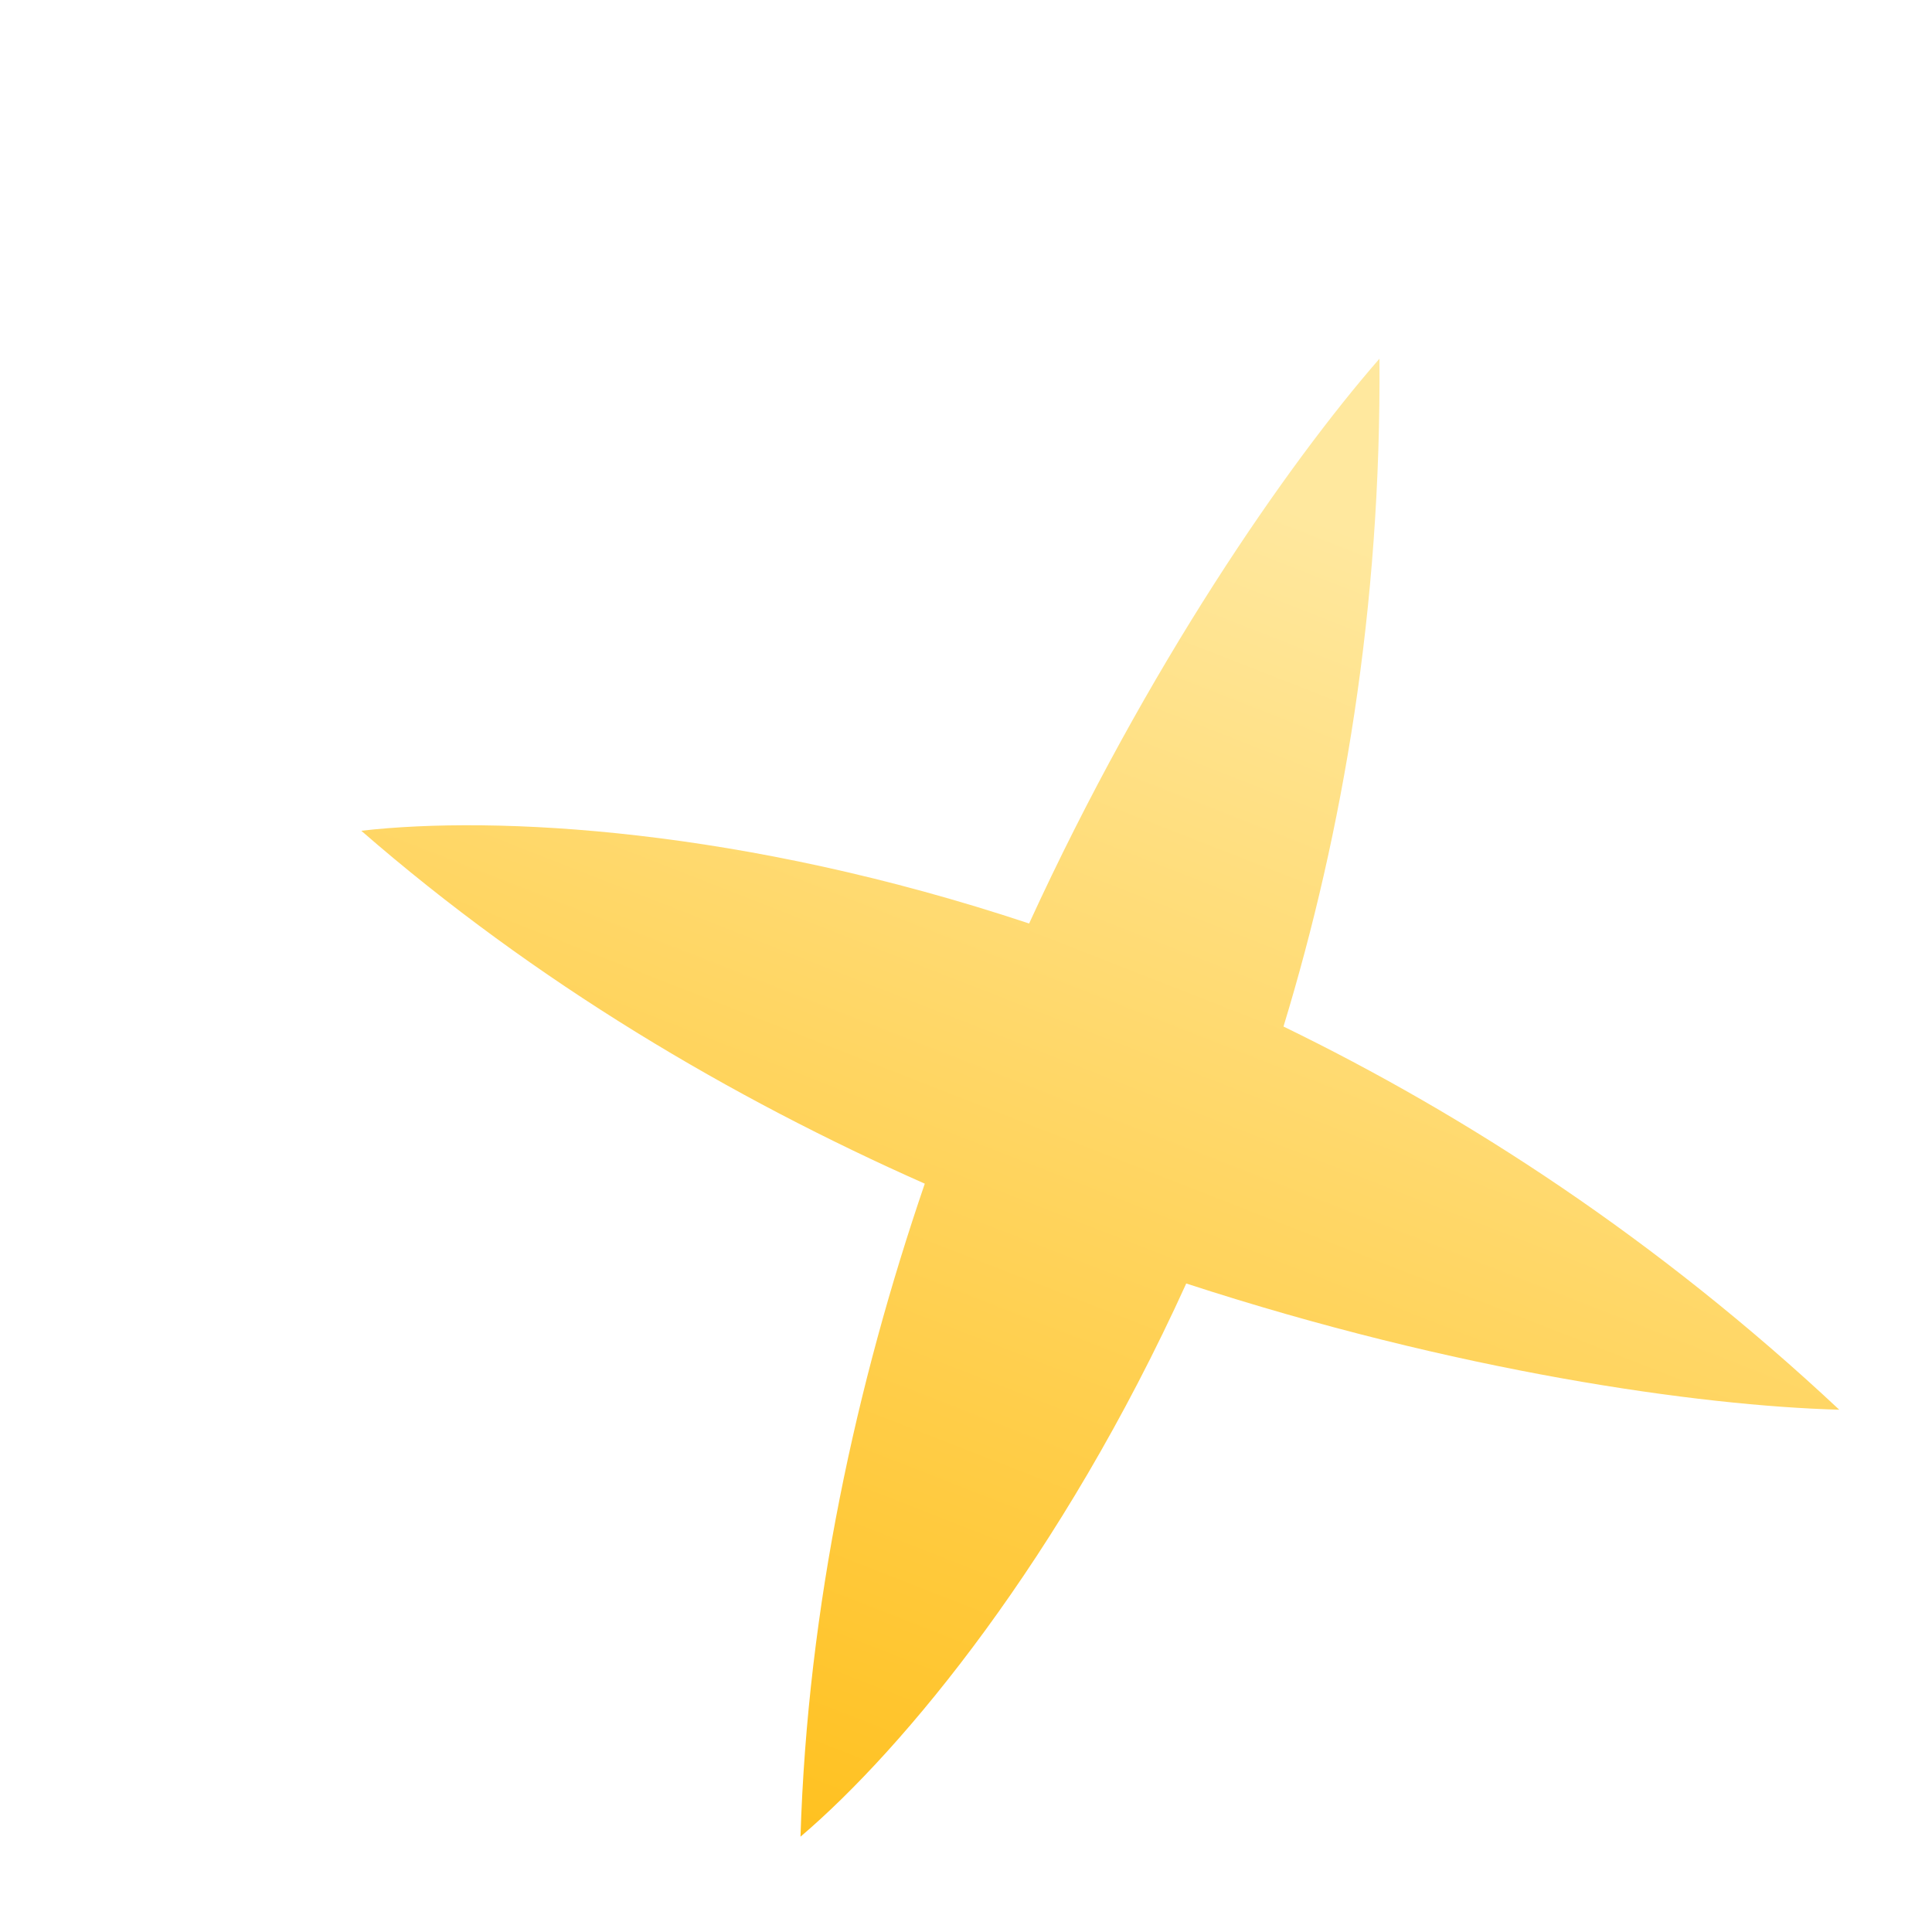 <svg width="3" height="3" viewBox="0 0 3 3" fill="none" xmlns="http://www.w3.org/2000/svg">
<path fill-rule="evenodd" clip-rule="evenodd" d="M1.598 1.434C1.782 1.033 1.999 0.721 2.142 0.557C2.145 0.944 2.085 1.292 1.993 1.594C2.277 1.732 2.573 1.924 2.856 2.189C2.638 2.183 2.262 2.13 1.842 1.993C1.648 2.42 1.404 2.715 1.243 2.852C1.254 2.493 1.33 2.148 1.436 1.838C1.136 1.705 0.832 1.526 0.561 1.29C0.77 1.266 1.153 1.286 1.598 1.434Z" fill="url(#paint0_linear_643_2169)"/>
<defs>
<linearGradient id="paint0_linear_643_2169" x1="2.072" y1="0.811" x2="1.228" y2="2.966" gradientUnits="userSpaceOnUse">
<stop stop-color="#FFE89E"/>
<stop offset="1" stop-color="#FFBF1A"/>
</linearGradient>
</defs>
</svg>
